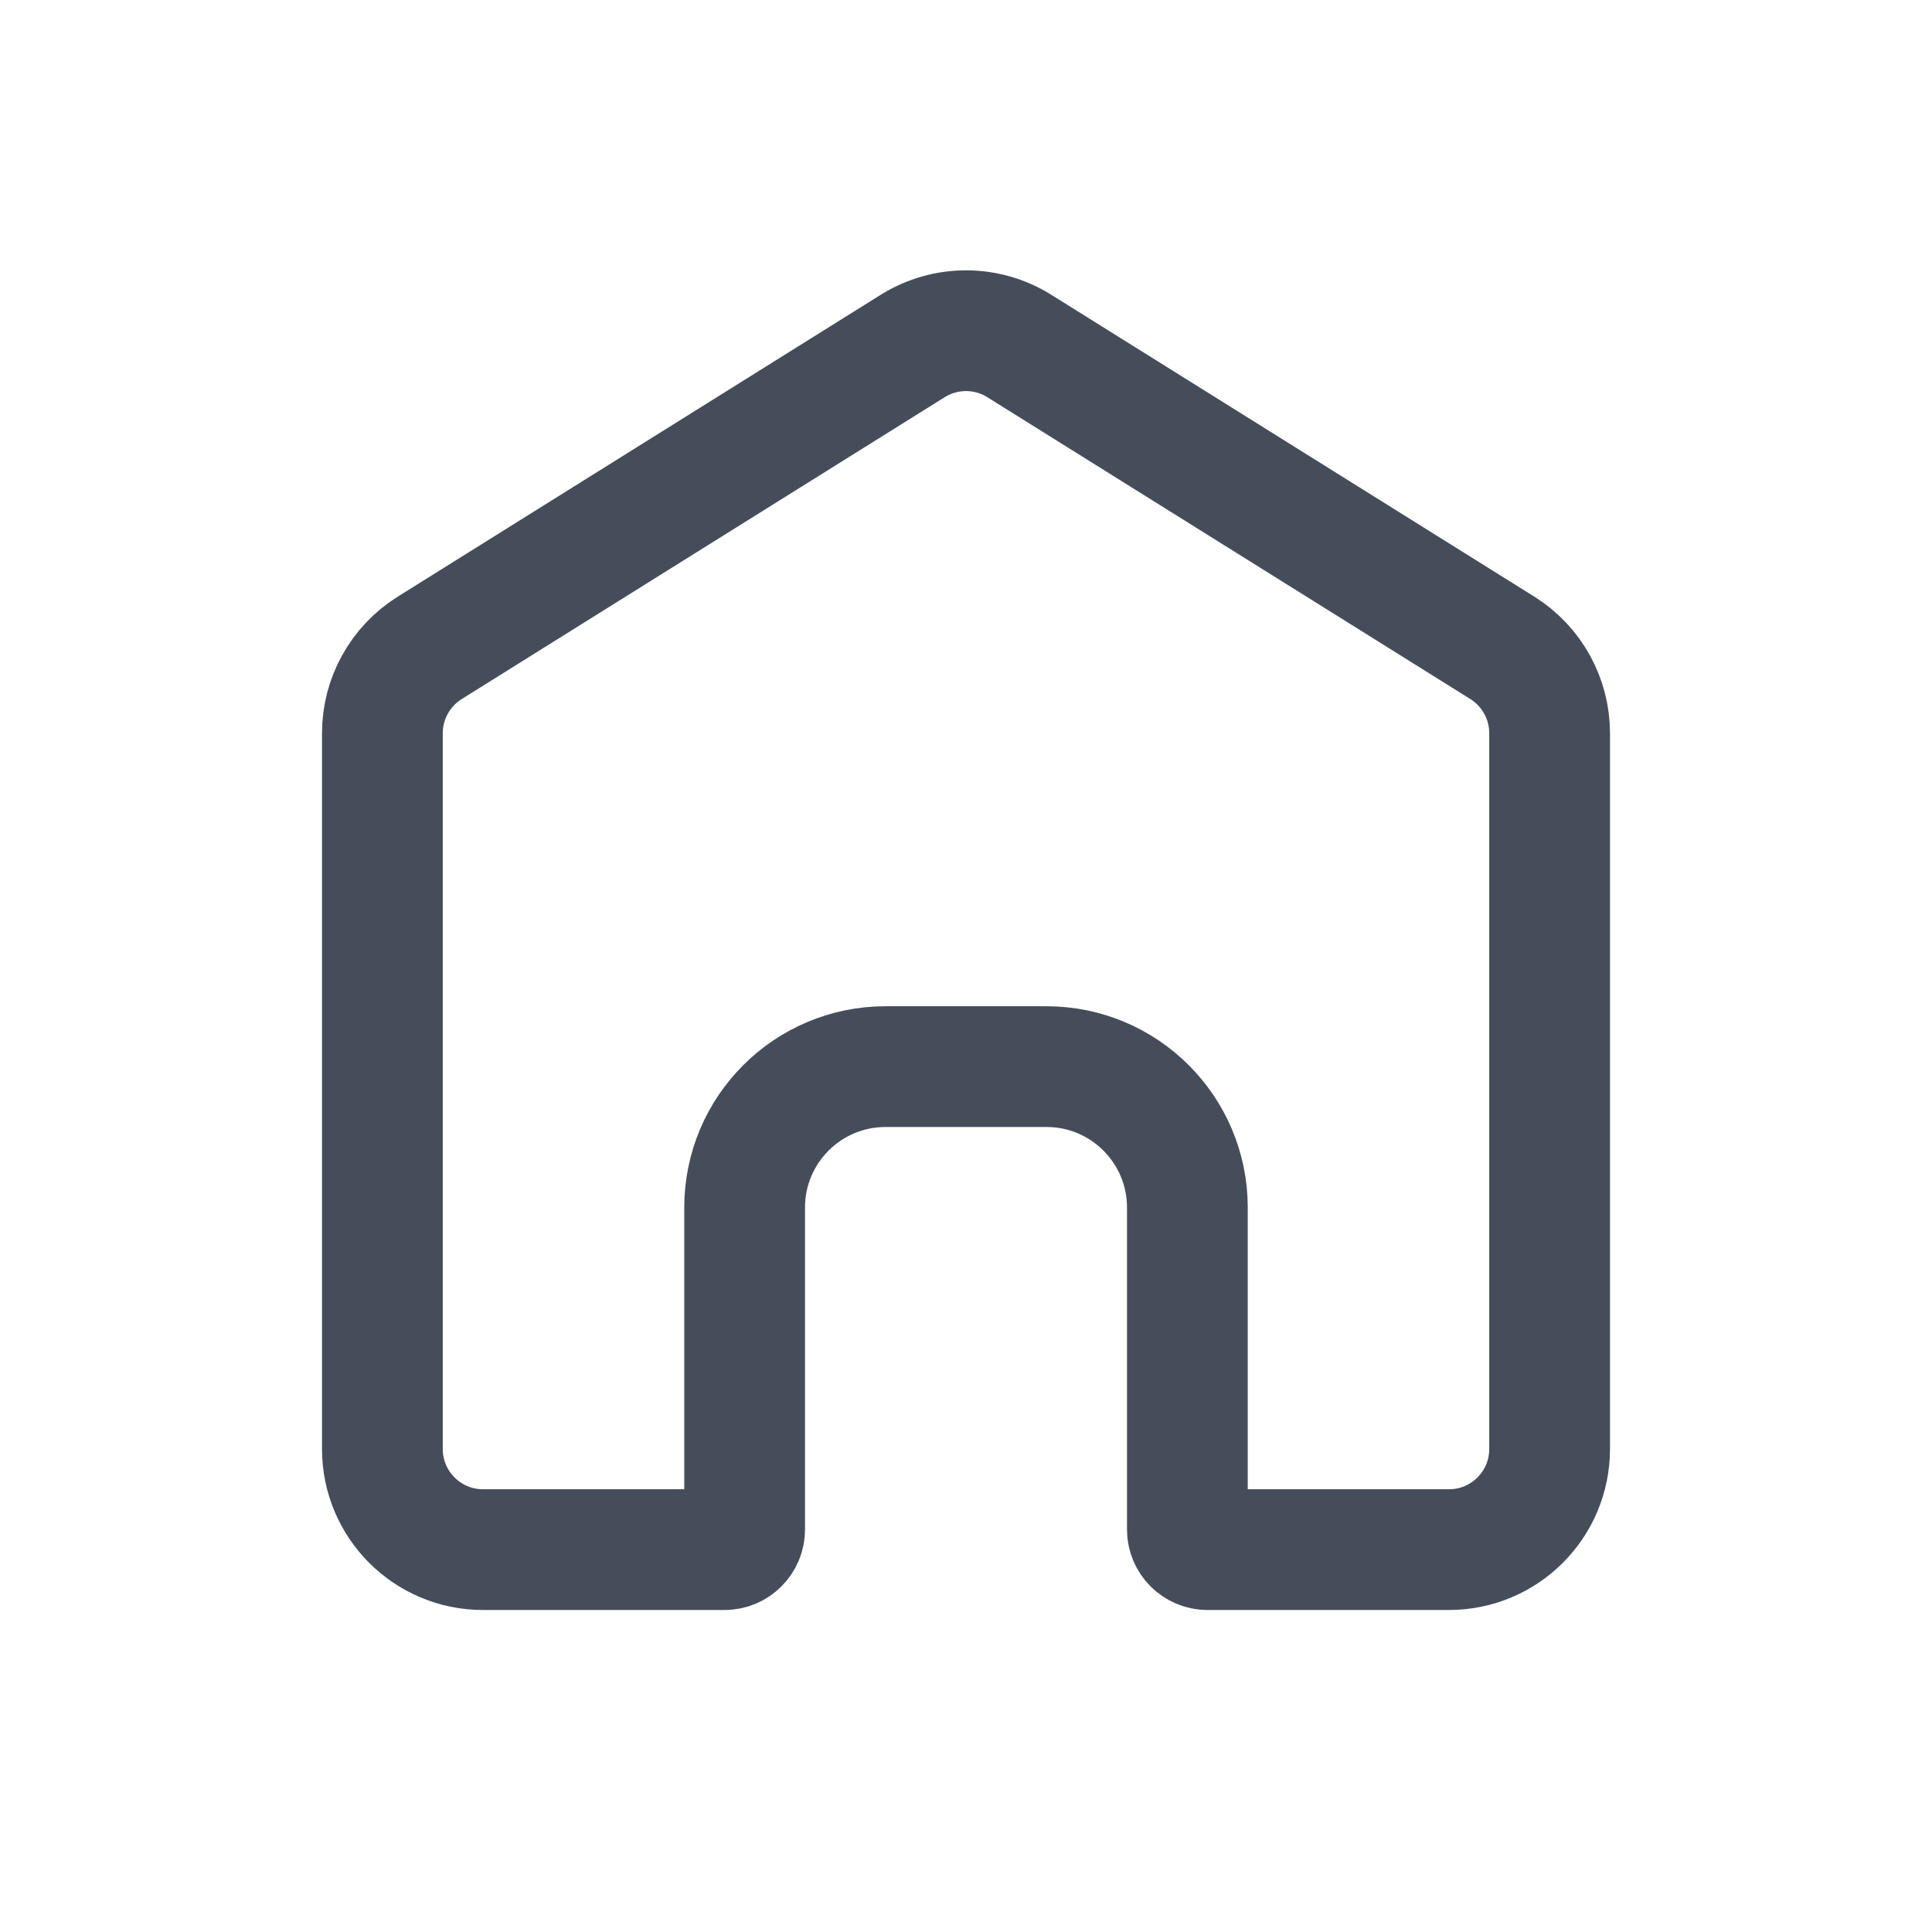 <svg width="24" height="24" viewBox="0 0 24 24" fill="none" xmlns="http://www.w3.org/2000/svg">
<path d="M4.75 9.108C4.75 8.678 4.972 8.277 5.338 8.048L11.338 4.298C11.743 4.045 12.257 4.045 12.662 4.298L18.663 8.048C19.028 8.277 19.25 8.678 19.25 9.108V18C19.25 18.69 18.69 19.25 18 19.25H15C14.862 19.25 14.75 19.138 14.75 19V15C14.75 14.034 13.966 13.25 13 13.25H11C10.034 13.25 9.25 14.034 9.25 15V19C9.25 19.138 9.138 19.25 9 19.25H6C5.31 19.25 4.75 18.69 4.75 18V9.108Z" stroke="#464D5A" stroke-width="1.5"/>
</svg>
